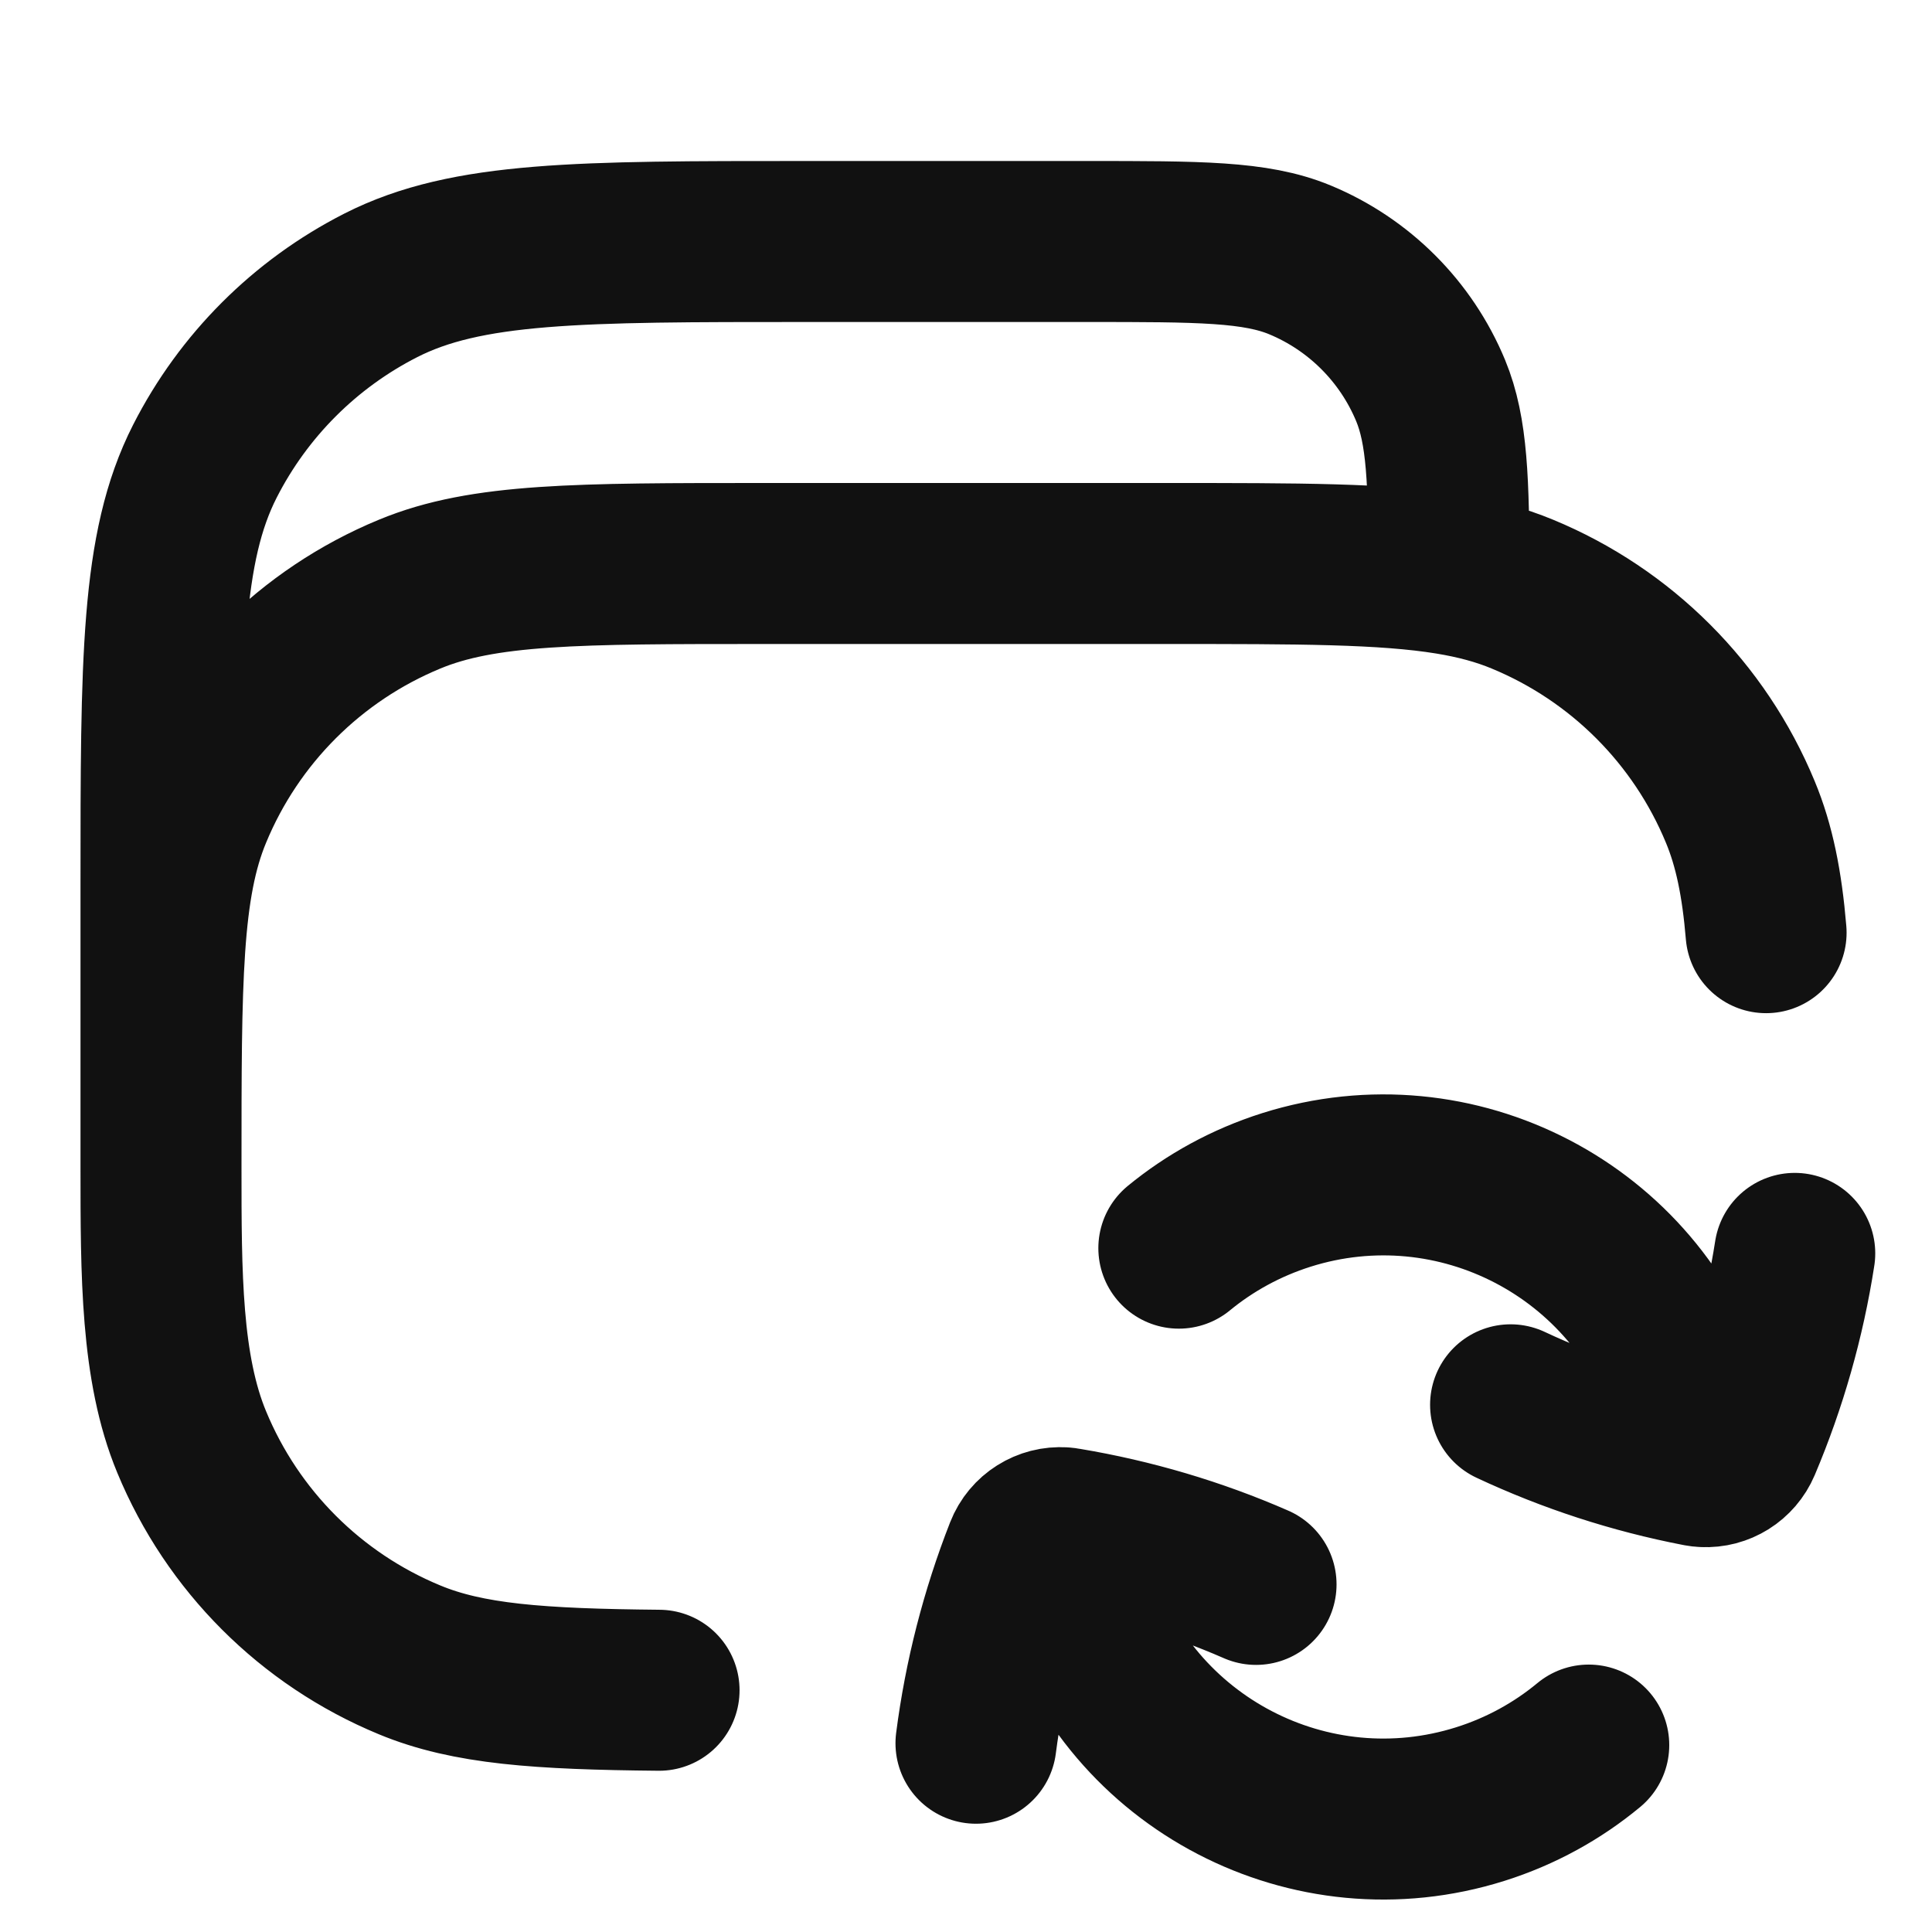 <svg width="24" height="24" viewBox="0 0 24 24" fill="none" xmlns="http://www.w3.org/2000/svg">
<path d="M2 14.5V11C2 8.2 2 6.8 2.545 5.73C3.024 4.789 3.789 4.024 4.73 3.545C5.8 3 7.2 3 10 3H13.5C14.898 3 15.597 3 16.148 3.228C16.883 3.533 17.467 4.117 17.772 4.852C17.979 5.353 17.998 5.975 18 7.131M2 14.5C2 15.83 2 16.995 2.381 17.913C2.888 19.139 3.861 20.112 5.087 20.619C5.814 20.921 6.695 20.983 8.187 20.997M2 14.5C2 12.17 2 11.005 2.381 10.087C2.888 8.861 3.861 7.888 5.087 7.381C6.005 7 7.17 7 9.5 7H14.5C16.134 7 17.195 7 18 7.131M18 7.131C18.343 7.187 18.639 7.267 18.913 7.381C20.139 7.888 21.112 8.861 21.619 10.087C21.793 10.506 21.888 10.977 21.939 11.586M22.295 15.57C22.169 16.383 21.943 17.177 21.623 17.933C21.545 18.117 21.363 18.229 21.168 18.219M18.765 17.451C19.51 17.8 20.294 18.055 21.101 18.211C21.124 18.216 21.146 18.218 21.168 18.219M15.603 19.682C14.85 19.353 14.058 19.119 13.248 18.984C13.233 18.981 13.218 18.979 13.203 18.978M12.124 21.655C12.229 20.84 12.434 20.04 12.734 19.275C12.809 19.083 13 18.964 13.203 18.978M21.168 18.219C21.142 17.944 21.087 17.668 21 17.393C20.336 15.286 18.089 14.117 15.982 14.781C15.479 14.94 15.029 15.189 14.644 15.505M13.203 18.978C13.229 19.252 13.284 19.526 13.37 19.799C14.035 21.906 16.281 23.075 18.388 22.411C18.896 22.251 19.35 21.998 19.736 21.678" stroke="#111111" stroke-width="2" stroke-linecap="round" stroke-linejoin="round"/>
</svg>
